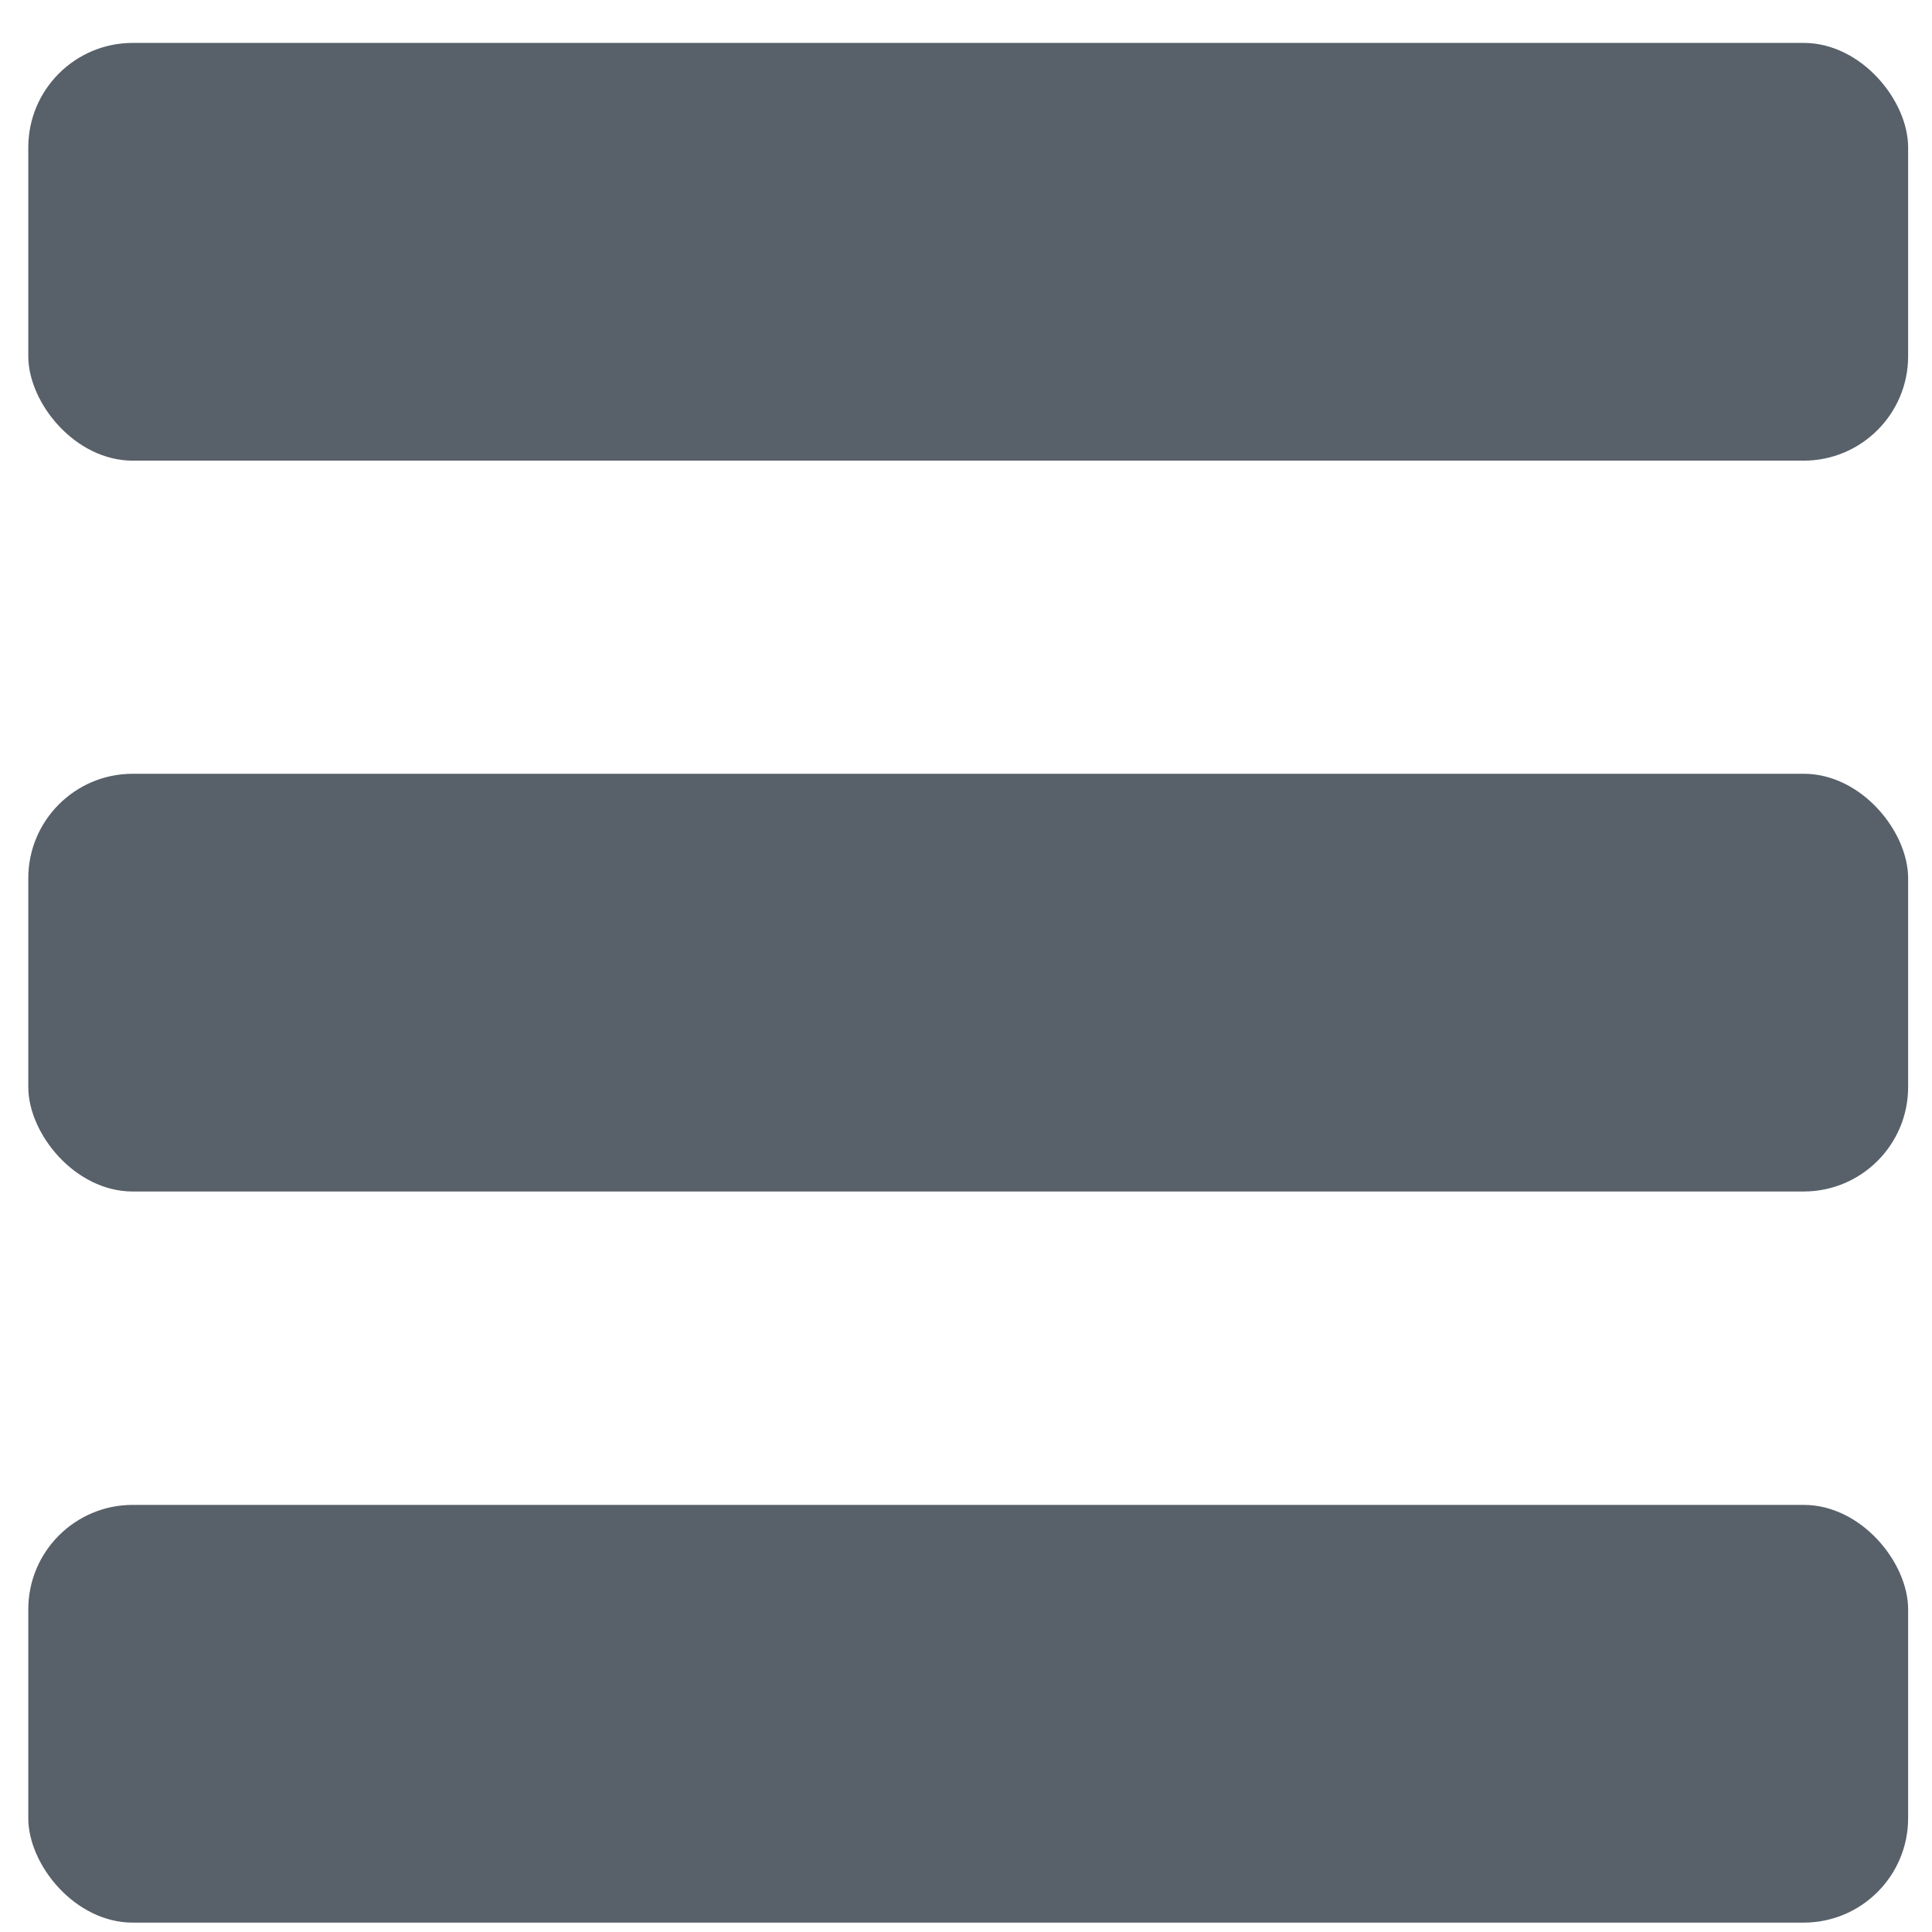 <svg width="14" height="14" viewBox="0 0 14 14" fill="none" xmlns="http://www.w3.org/2000/svg">
<rect x="0.205" y="0.311" width="13.622" height="3.027" rx="0.757" fill="#586069"/>
<rect x="0.205" y="5.607" width="13.622" height="3.027" rx="0.757" fill="#586069"/>
<rect x="0.205" y="10.905" width="13.622" height="3.027" rx="0.757" fill="#586069"/>
</svg>
